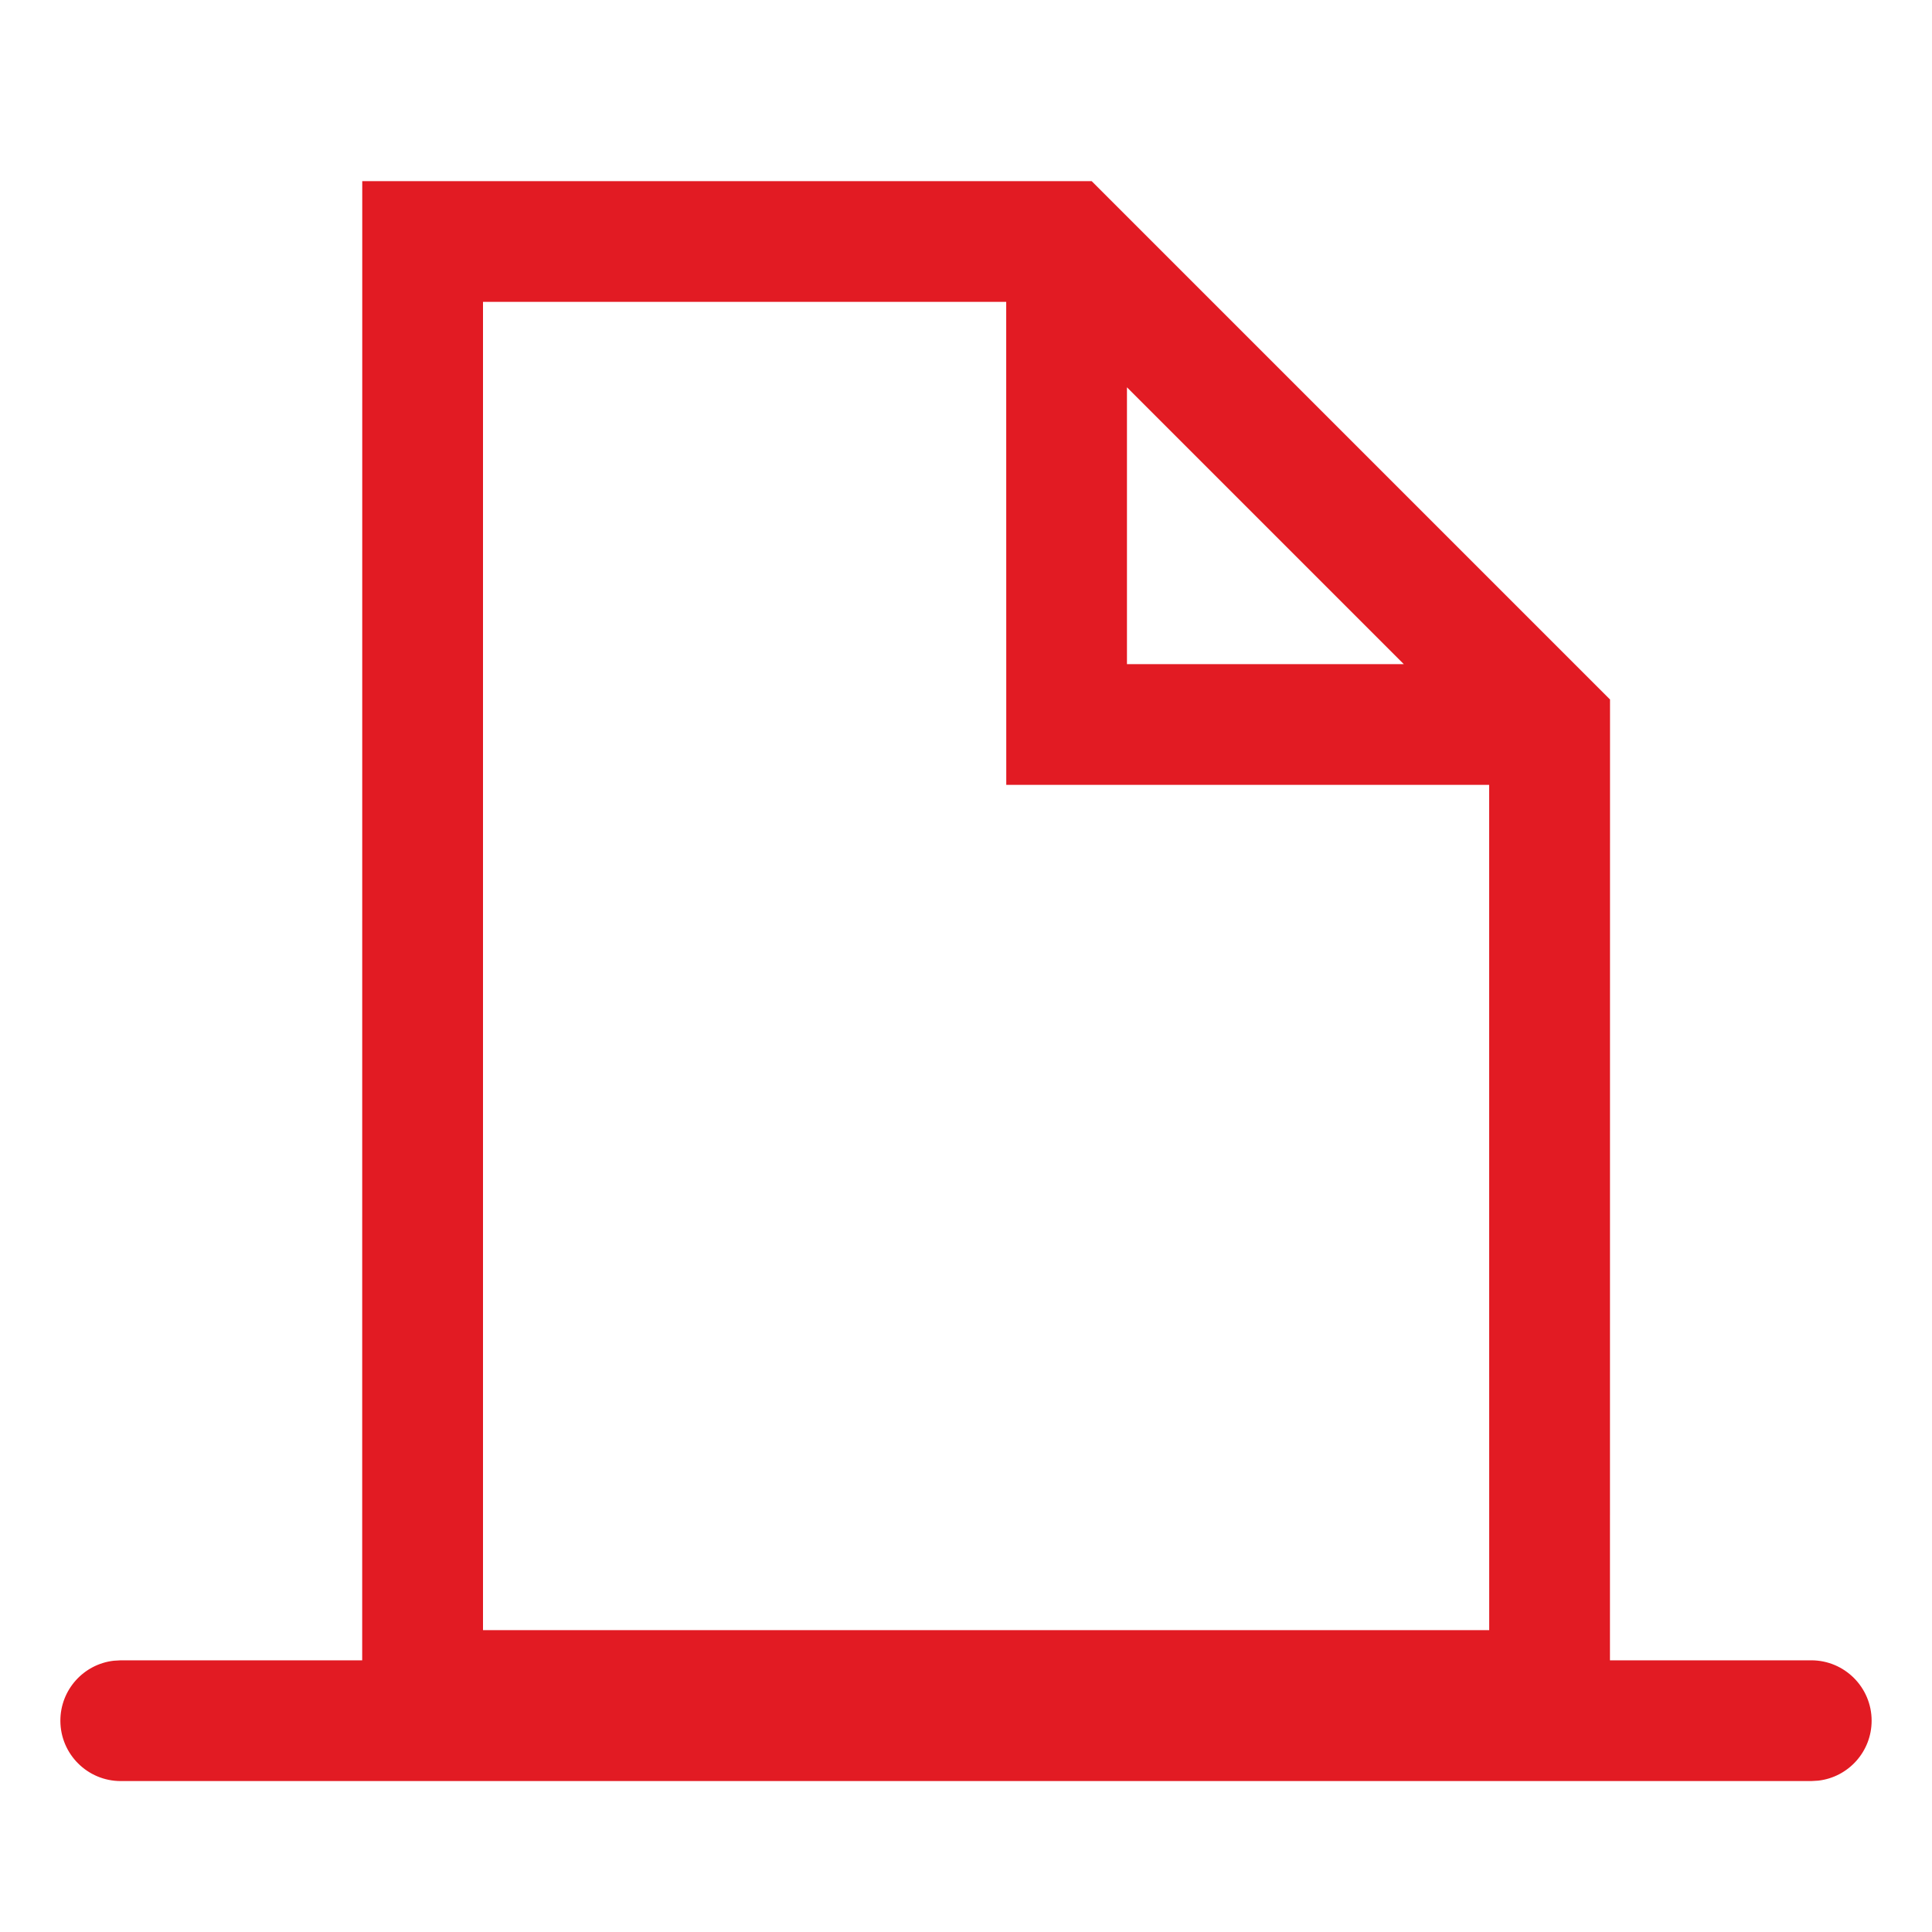 <?xml version="1.0" encoding="UTF-8"?>
<svg width="32px" height="32px" viewBox="0 0 32 32" version="1.1" xmlns="http://www.w3.org/2000/svg" xmlns:xlink="http://www.w3.org/1999/xlink">
    <title>reports-file/regular</title>
    <g id="reports-file/regular" stroke="none" stroke-width="1" fill="none" fill-rule="evenodd">
        <path d="M18.081,3 L18.364,3.283 C18.37,3.289 18.376,3.295 18.382,3.301 L26.667,11.586 L26.666,27.5 L30,27.5 C30.552,27.5 31,27.948 31,28.5 C31,29.013 30.614,29.436 30.117,29.493 L30,29.5 L2,29.5 C1.448,29.5 1,29.052 1,28.5 C1,27.987 1.386,27.564 1.883,27.507 L2,27.5 L5.999,27.5 L6,3 L18.081,3 Z M16.666,5 L8,5 L8,27 L24.666,27 L24.665,13 L16.667,13 L16.666,5 Z M18.666,6.415 L18.666,11 L23.251,11 L18.666,6.415 Z" id="Combined-Shape" fill="#E21B23"></path>
    </g>
</svg>